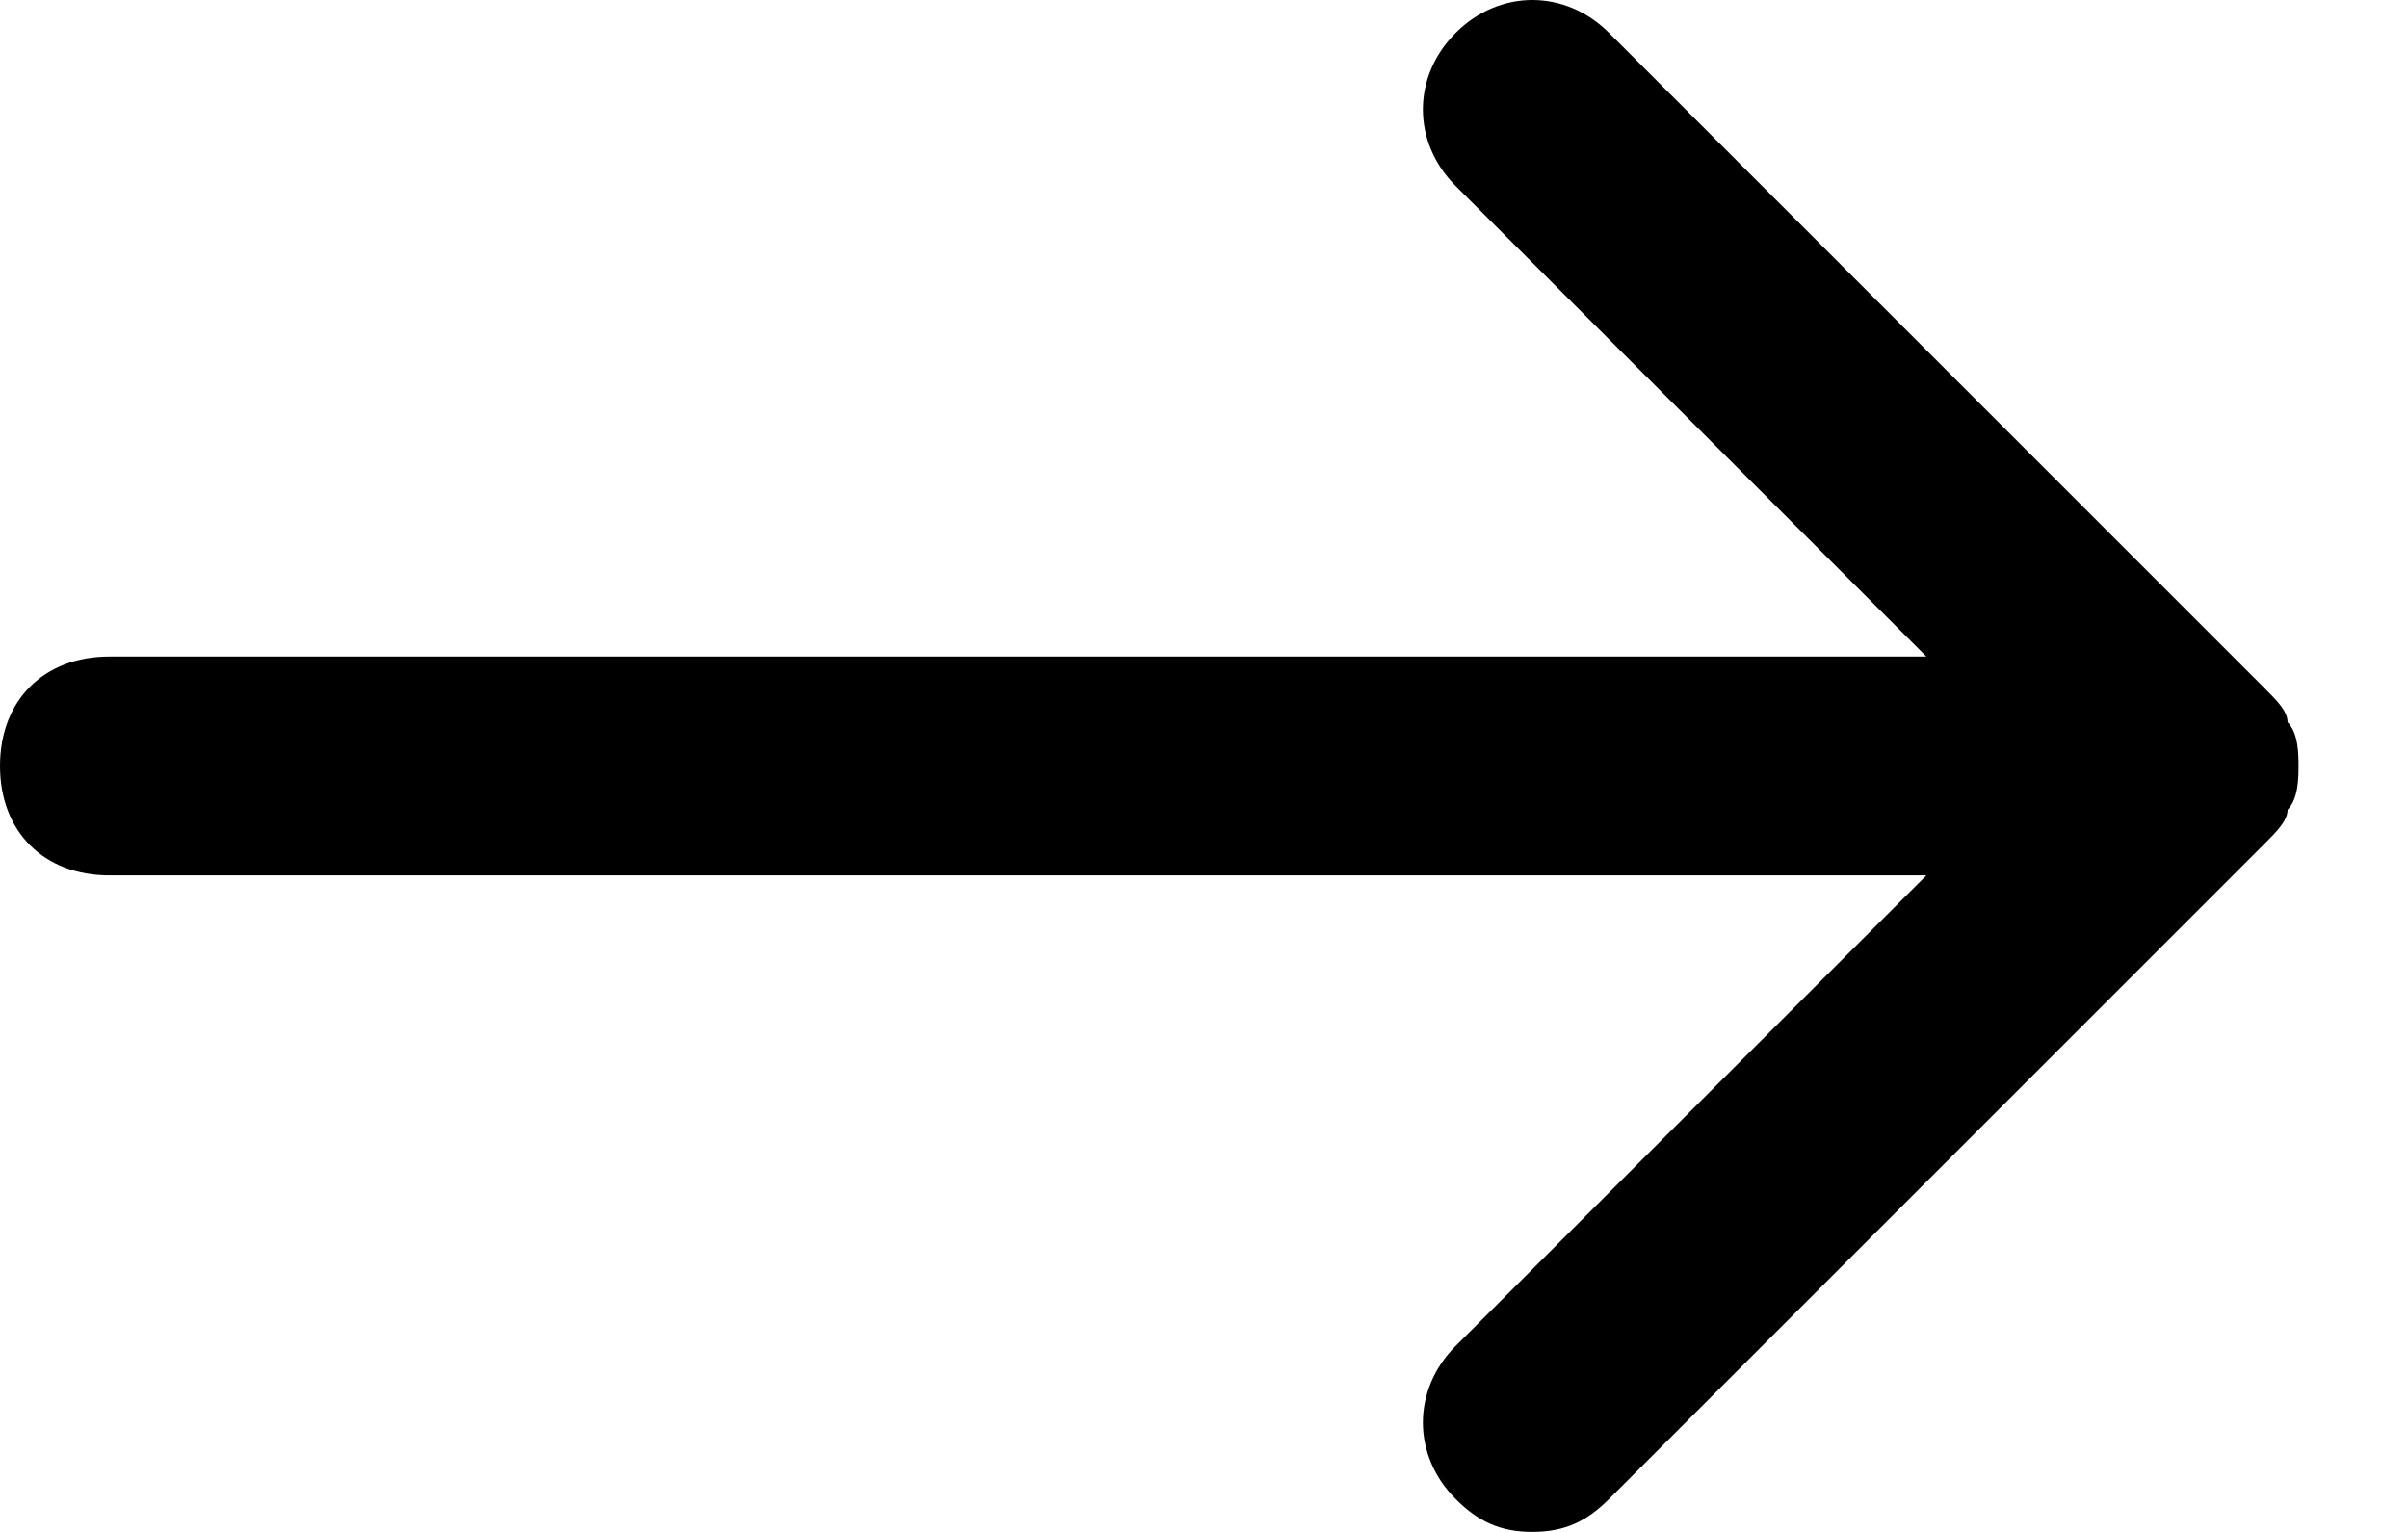 <?xml version="1.0" encoding="utf-8"?>
<!-- Generator: Adobe Illustrator 25.4.1, SVG Export Plug-In . SVG Version: 6.00 Build 0)  -->
<svg version="1.1" id="Слой_1" xmlns="http://www.w3.org/2000/svg" xmlns:xlink="http://www.w3.org/1999/xlink" x="0px" y="0px"
	 viewBox="0 0 22 14" enable-background="new 0 0 22 14" xml:space="preserve">
<path d="M14,14c-0.3,0-0.5-0.1-0.7-0.3c-0.4-0.4-0.4-1,0-1.4L17.6,8H1C0.4,8,0,7.6,0,7s0.4-1,1-1h16.6l-4.3-4.3
	c-0.4-0.4-0.4-1,0-1.4s1-0.4,1.4,0l6,6c0.1,0.1,0.2,0.2,0.2,0.3C21,6.7,21,6.9,21,7l0,0l0,0c0,0,0,0,0,0l0,0l0,0c0,0,0,0,0,0l0,0
	l0,0c0,0,0,0,0,0l0,0c0,0.1,0,0.3-0.1,0.4l0,0v0h0c0,0,0,0,0,0c0,0,0,0,0,0v0c0,0,0,0,0,0l0,0c0,0,0,0,0,0c0,0.1-0.1,0.2-0.2,0.3
	l0,0c0,0,0,0,0,0l0,0c0,0,0,0,0,0c0,0,0,0,0,0c0,0,0,0,0,0c0,0,0,0,0,0c0,0,0,0,0,0l-6,6C14.5,13.9,14.3,14,14,14z"/>
</svg>
